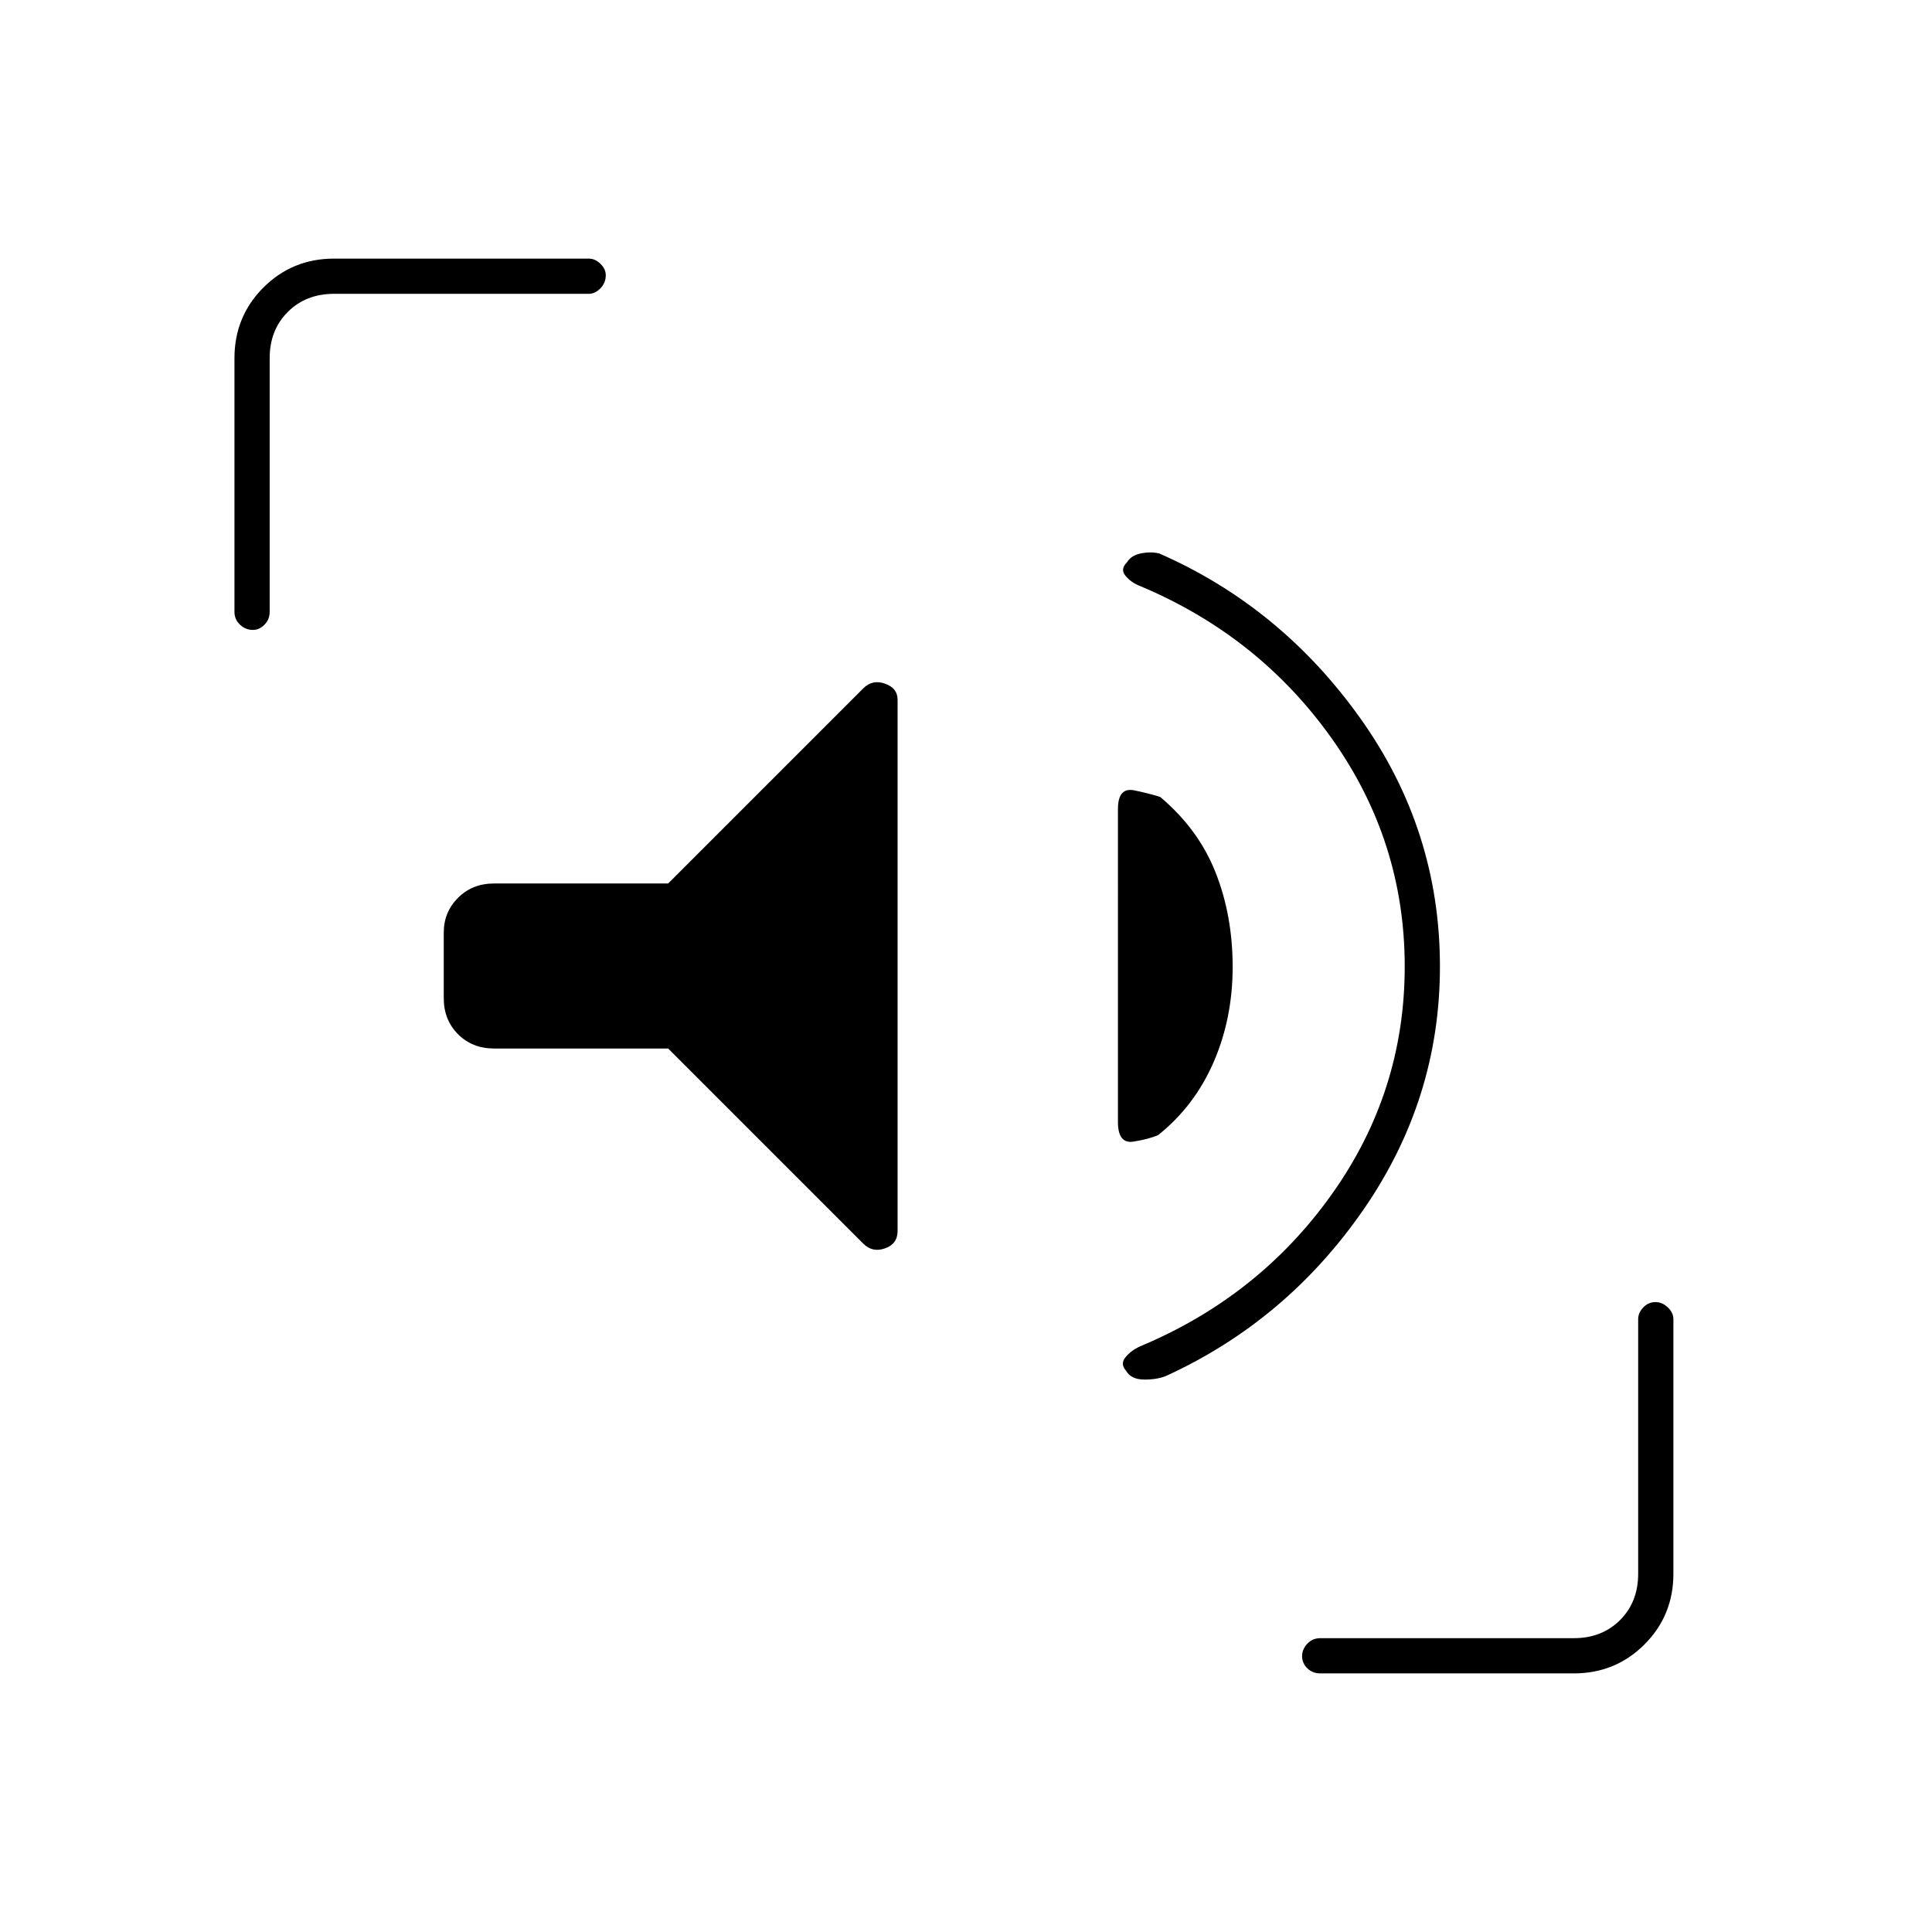<svg xmlns="http://www.w3.org/2000/svg" height="20" viewBox="0 -960 960 960" width="20"><path d="M698-479.75q0-62.25-36.24-113.29-36.25-51.04-95.34-75.8-4.39-1.69-7.15-5.04-2.77-3.34.73-6.72 2-3.4 6.83-4.4 4.82-1 9.17 0 60.5 26.5 100 82t39.5 123.25q0 65.86-38 120.81-38 54.94-97.5 82.37-4.5 2.07-11.25 2.07t-9.2-4.37q-3.05-3.4-.28-6.75 2.76-3.35 7.23-5.38 59.06-24.7 95.28-75.6Q698-417.5 698-479.75ZM332-439h-86.5q-10.8 0-17.9-7.1-7.1-7.1-7.1-17.9v-32.6q0-10.18 7.1-17.29 7.1-7.11 17.9-7.11H332l97-97q4.5-4.5 10.75-2.3t6.25 7.97v264.02q0 6.43-6.25 8.62Q433.5-337.5 429-342l-97-97Zm280.5-40.54q0 25.54-9.48 47.35-9.49 21.81-27.52 36.19-4.5 2-12.25 3.25t-7.75-9.75V-558q0-11 8.25-9.25T576.5-564q19 16 27.5 37.48 8.5 21.48 8.5 46.98ZM125.71-647q-3.71 0-6.46-2.6t-2.75-6.4v-126q0-20.73 14.38-35.12Q145.27-831.5 166-831.5h126.5q3.22 0 5.86 2.58 2.64 2.57 2.64 5.71 0 3.71-2.64 6.46T292.5-814H166q-14 0-23 9t-9 23v126q0 3.8-2.58 6.4-2.57 2.6-5.71 2.6ZM656-128.5q-3.8 0-6.4-2.54-2.6-2.54-2.6-6t2.6-6.21q2.6-2.75 6.4-2.75h126q14 0 23-9t9-23v-126.5q0-3.22 2.54-5.86t6-2.64q3.46 0 6.21 2.64t2.75 5.86V-178q0 20.73-14.38 35.12Q802.73-128.5 782-128.5H656Z"/></svg>